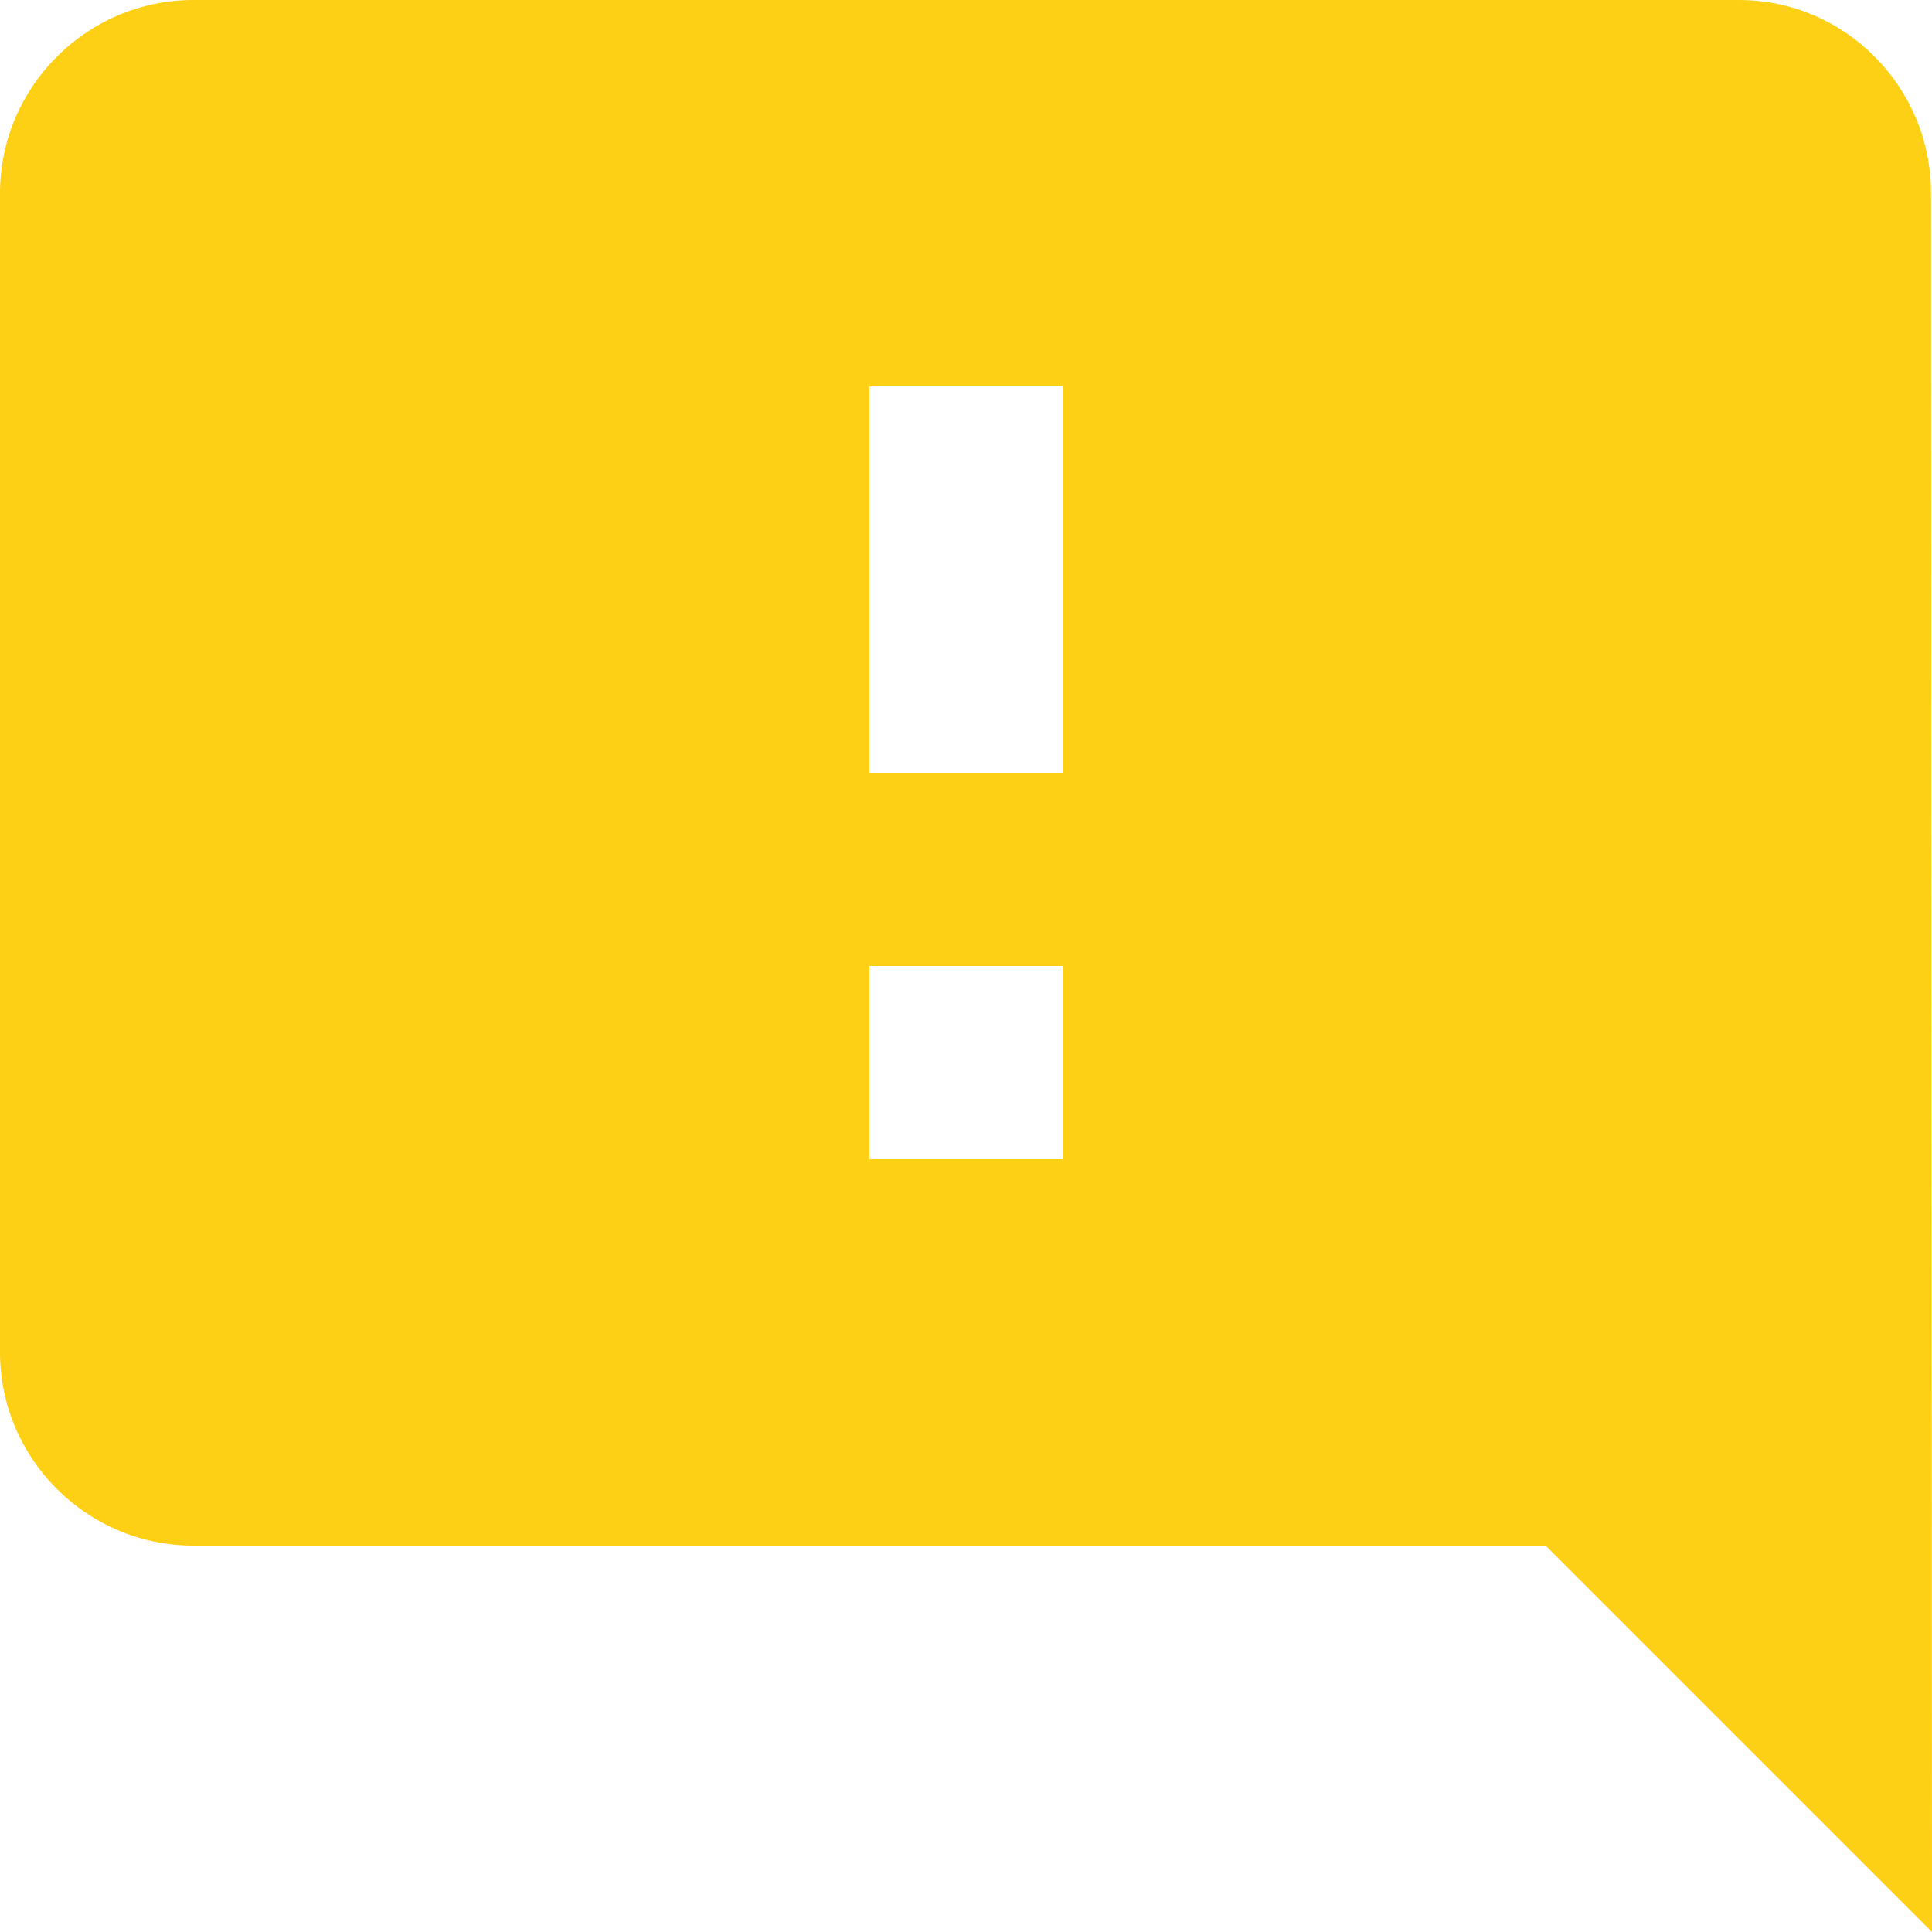 <svg width="24" height="24" viewBox="0 0 24 24" fill="none" xmlns="http://www.w3.org/2000/svg">
<path d="M2.4 0H21.6C22.92 0 23.988 1.08 23.988 2.4L24 24L19.2 19.2H2.4C1.08 19.2 0 18.12 0 16.8V2.4C0 1.08 1.08 0 2.4 0ZM10.8 14.4H13.2V12H10.8V14.4ZM10.8 9.6H13.2V4.8H10.8V9.6Z" fill="#FDD015"/>
</svg>
